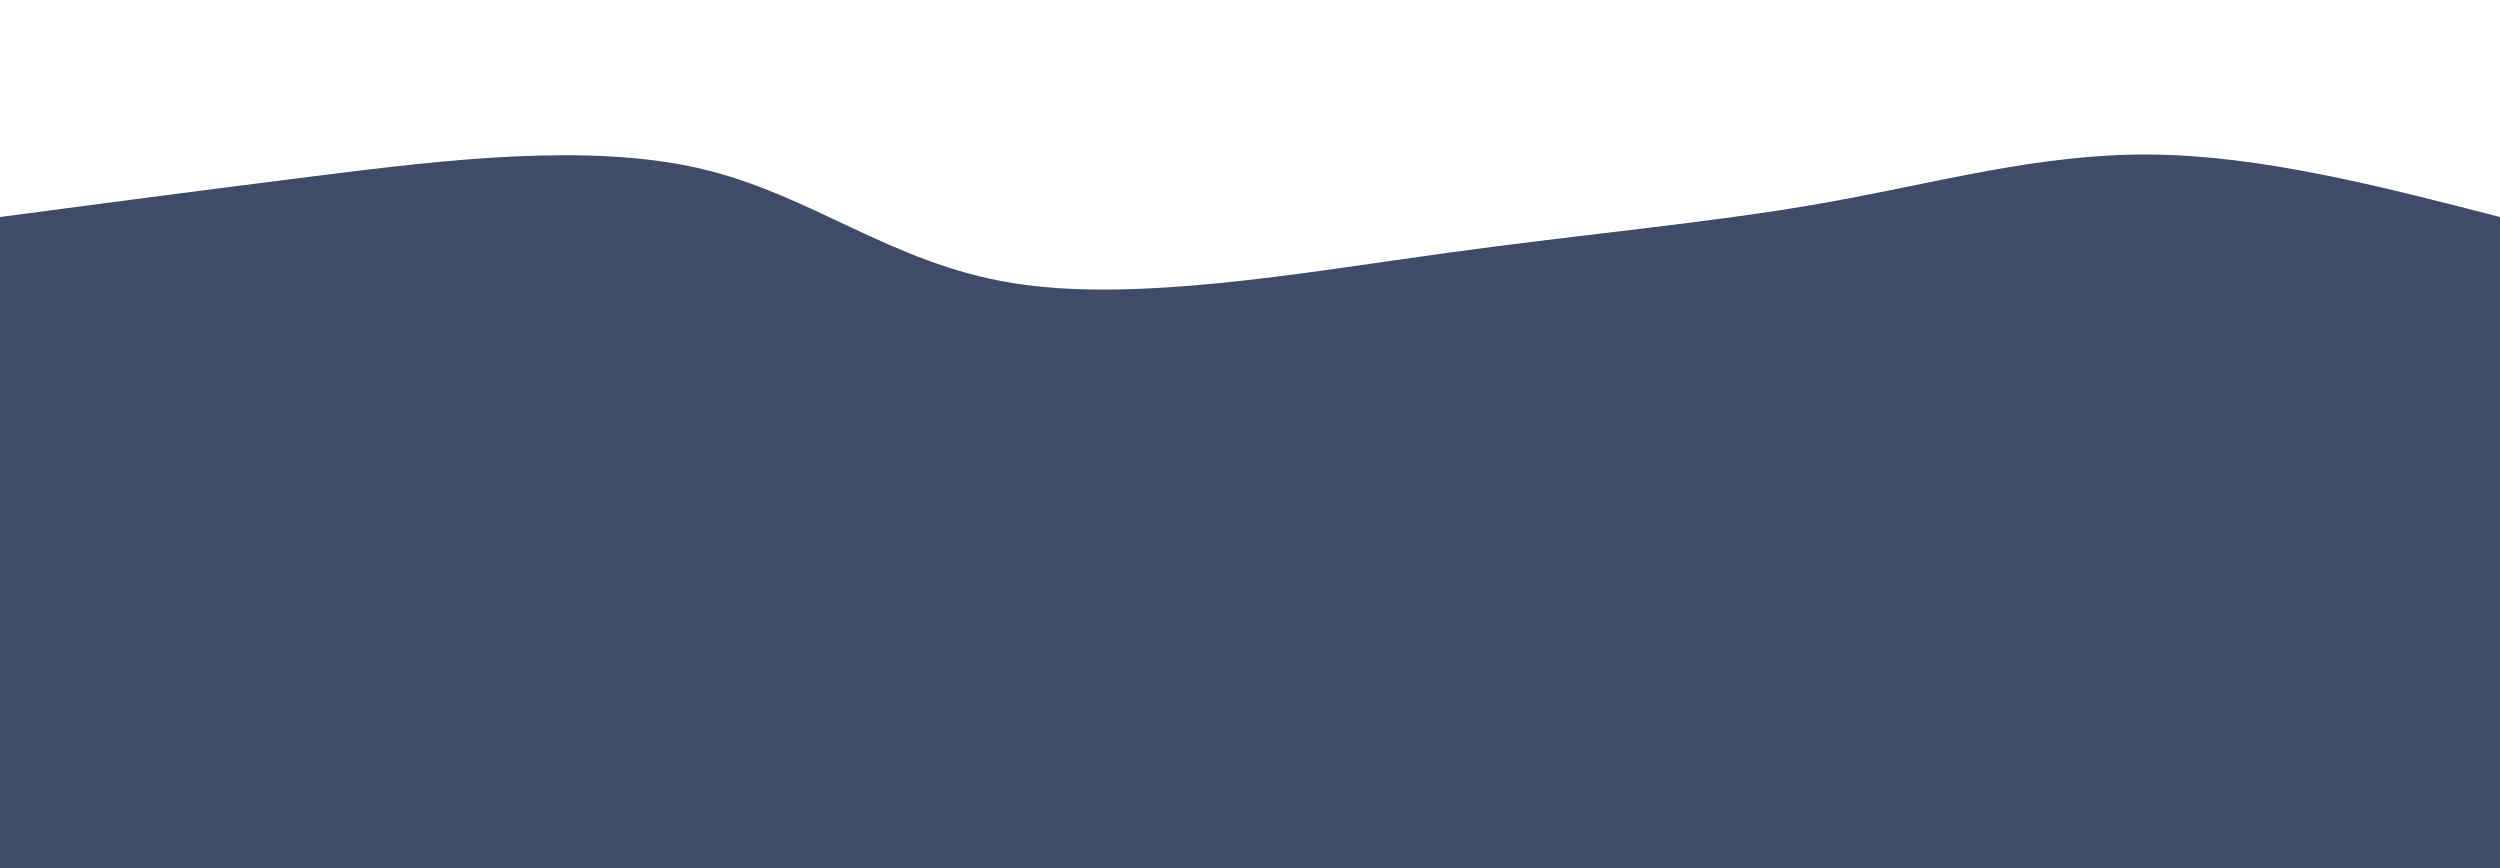 <svg width="100%" height="100%" id="svg" viewBox="0 0 1440 500" xmlns="http://www.w3.org/2000/svg" class="transition duration-300 ease-in-out delay-150"><path d="M 0,500 C 0,500 0,125 0,125 C 57.34,117.407 114.679,109.815 185,101 C 255.321,92.185 338.622,82.148 403,97 C 467.378,111.852 512.833,151.593 583,163 C 653.167,174.407 748.045,157.48 831,146 C 913.955,134.52 984.988,128.486 1050,117 C 1115.012,105.514 1174.003,88.575 1238,89 C 1301.997,89.425 1370.998,107.212 1440,125 C 1440,125 1440,500 1440,500 Z" stroke="none" stroke-width="0" fill="#404b6966" class="transition-all duration-300 ease-in-out delay-150 path-0"></path><path d="M 0,500 C 0,500 0,250 0,250 C 47.106,279.595 94.212,309.191 168,295 C 241.788,280.809 342.257,222.833 420,204 C 497.743,185.167 552.76,205.479 618,218 C 683.24,230.521 758.704,235.253 821,242 C 883.296,248.747 932.426,257.509 992,263 C 1051.574,268.491 1121.593,270.712 1198,268 C 1274.407,265.288 1357.204,257.644 1440,250 C 1440,250 1440,500 1440,500 Z" stroke="none" stroke-width="0" fill="#404b6988" class="transition-all duration-300 ease-in-out delay-150 path-1"></path><path d="M 0,500 C 0,500 0,375 0,375 C 85.527,389.859 171.055,404.719 235,395 C 298.945,385.281 341.309,350.984 407,340 C 472.691,329.016 561.71,341.347 641,344 C 720.29,346.653 789.851,339.629 851,345 C 912.149,350.371 964.886,368.138 1030,380 C 1095.114,391.862 1172.604,397.818 1243,396 C 1313.396,394.182 1376.698,384.591 1440,375 C 1440,375 1440,500 1440,500 Z" stroke="none" stroke-width="0" fill="#404b69ff" class="transition-all duration-300 ease-in-out delay-150 path-2"></path></svg>